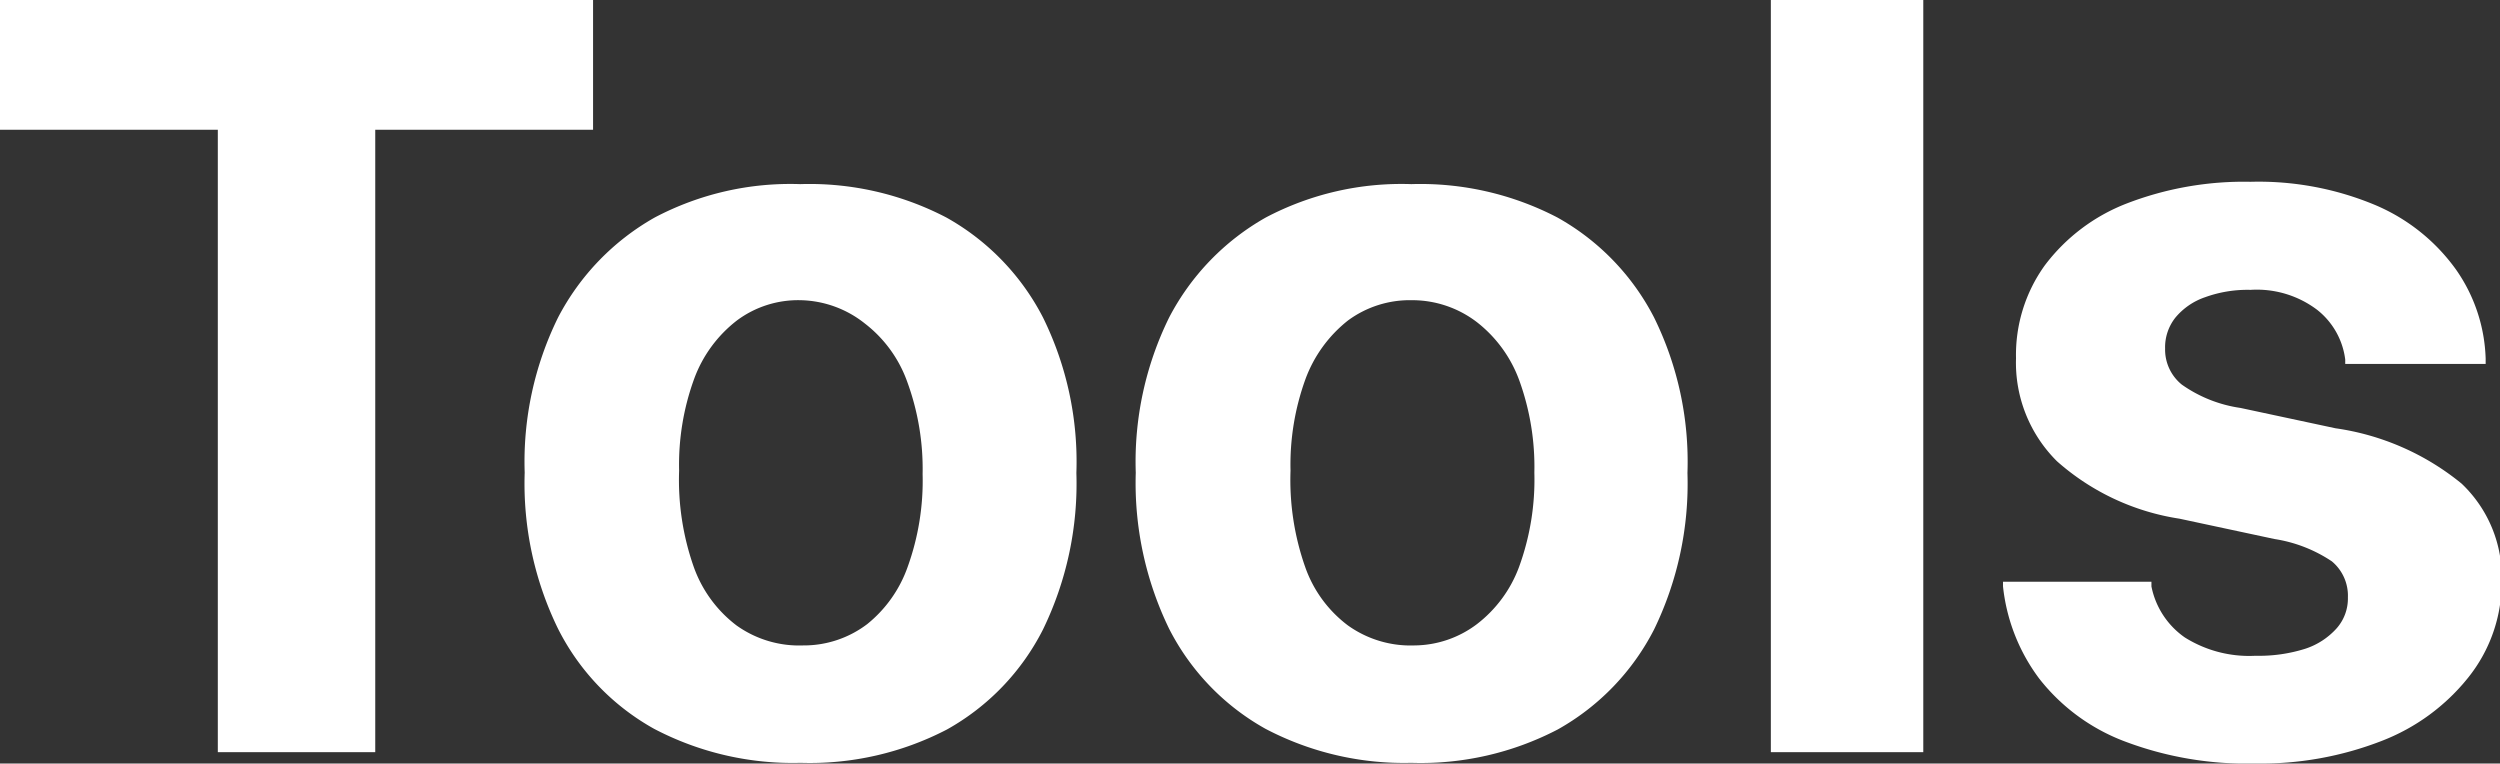 <svg xmlns="http://www.w3.org/2000/svg" viewBox="0 0 74.95 22.89"><rect x="0" y="0" width="74.95" height="22.89" fill="#333333" stroke="none"/><defs><style>.cls-1{fill:#fff;}</style></defs><g id="Layer_2" data-name="Layer 2"><g id="Layer_1-2" data-name="Layer 1"><path class="cls-1" d="M6.53,3.89H0V0H17.78V3.89H11.25V22.55H6.53Z"/><path class="cls-1" d="M19.61,21.85a7.07,7.07,0,0,1-2.88-3,9.92,9.92,0,0,1-1-4.68v0a9.79,9.79,0,0,1,1-4.65,7.33,7.33,0,0,1,2.9-3,8.71,8.71,0,0,1,4.36-1,8.87,8.87,0,0,1,4.38,1,7.21,7.21,0,0,1,2.9,3,9.78,9.78,0,0,1,1,4.66v0a10,10,0,0,1-1,4.69,7.11,7.11,0,0,1-2.88,3,8.91,8.91,0,0,1-4.39,1A8.93,8.93,0,0,1,19.61,21.85ZM26,18.71A3.84,3.84,0,0,0,27.21,17a7.62,7.62,0,0,0,.45-2.79v0a7.59,7.59,0,0,0-.46-2.76,3.83,3.83,0,0,0-1.27-1.75A3.19,3.19,0,0,0,24,9a3.07,3.07,0,0,0-1.91.61,3.91,3.91,0,0,0-1.28,1.75,7.51,7.51,0,0,0-.45,2.75v0A7.85,7.85,0,0,0,20.8,17a3.8,3.8,0,0,0,1.28,1.75,3.23,3.23,0,0,0,2,.6A3.14,3.14,0,0,0,26,18.71Z"/><path class="cls-1" d="M37.94,21.85a7.15,7.15,0,0,1-2.89-3,10,10,0,0,1-1-4.68v0a9.79,9.79,0,0,1,1-4.65,7.33,7.33,0,0,1,2.9-3,8.71,8.71,0,0,1,4.36-1,8.89,8.89,0,0,1,4.38,1,7.21,7.21,0,0,1,2.9,3,9.78,9.78,0,0,1,1,4.66v0a10,10,0,0,1-1,4.69,7.19,7.19,0,0,1-2.89,3,8.88,8.88,0,0,1-4.39,1A8.92,8.92,0,0,1,37.94,21.85Zm6.34-3.14A3.84,3.84,0,0,0,45.54,17,7.63,7.63,0,0,0,46,14.17v0a7.6,7.6,0,0,0-.45-2.76,3.91,3.91,0,0,0-1.27-1.75A3.19,3.19,0,0,0,42.33,9a3.12,3.12,0,0,0-1.92.61,4,4,0,0,0-1.27,1.75,7.51,7.51,0,0,0-.45,2.75v0A7.85,7.85,0,0,0,39.13,17a3.73,3.73,0,0,0,1.28,1.75,3.23,3.23,0,0,0,2,.6A3.14,3.14,0,0,0,44.28,18.71Z"/><path class="cls-1" d="M53.09,0h4.57V22.55H53.09Z"/><path class="cls-1" d="M63.68,22.22a5.89,5.89,0,0,1-2.54-1.87,5.59,5.59,0,0,1-1.09-2.77l0-.14h4.45l0,.14a2.44,2.44,0,0,0,1,1.53,3.63,3.63,0,0,0,2.12.55,4.61,4.61,0,0,0,1.49-.21,2.17,2.17,0,0,0,.94-.61,1.35,1.35,0,0,0,.34-.93v0a1.34,1.34,0,0,0-.48-1.08,4.26,4.26,0,0,0-1.72-.67l-2.85-.61a7.16,7.16,0,0,1-3.67-1.72,4.16,4.16,0,0,1-1.23-3.09v0a4.59,4.59,0,0,1,.86-2.78A5.6,5.6,0,0,1,63.76,6.1a9.76,9.76,0,0,1,3.71-.65,9.06,9.06,0,0,1,3.77.71,5.72,5.72,0,0,1,2.39,1.92,4.9,4.9,0,0,1,.89,2.67v.16H70.31v-.13a2.25,2.25,0,0,0-.84-1.49,3,3,0,0,0-2-.6,3.73,3.73,0,0,0-1.36.22,2,2,0,0,0-.89.61,1.43,1.43,0,0,0-.31.93v0a1.35,1.35,0,0,0,.5,1.08,4.05,4.05,0,0,0,1.76.7l2.85.61A7.67,7.67,0,0,1,73.8,14.5,3.86,3.86,0,0,1,75,17.44h0A4.56,4.56,0,0,1,74,20.31a6.15,6.15,0,0,1-2.59,1.9,10,10,0,0,1-3.81.68A10.31,10.31,0,0,1,63.68,22.22Z"/></g></g></svg>